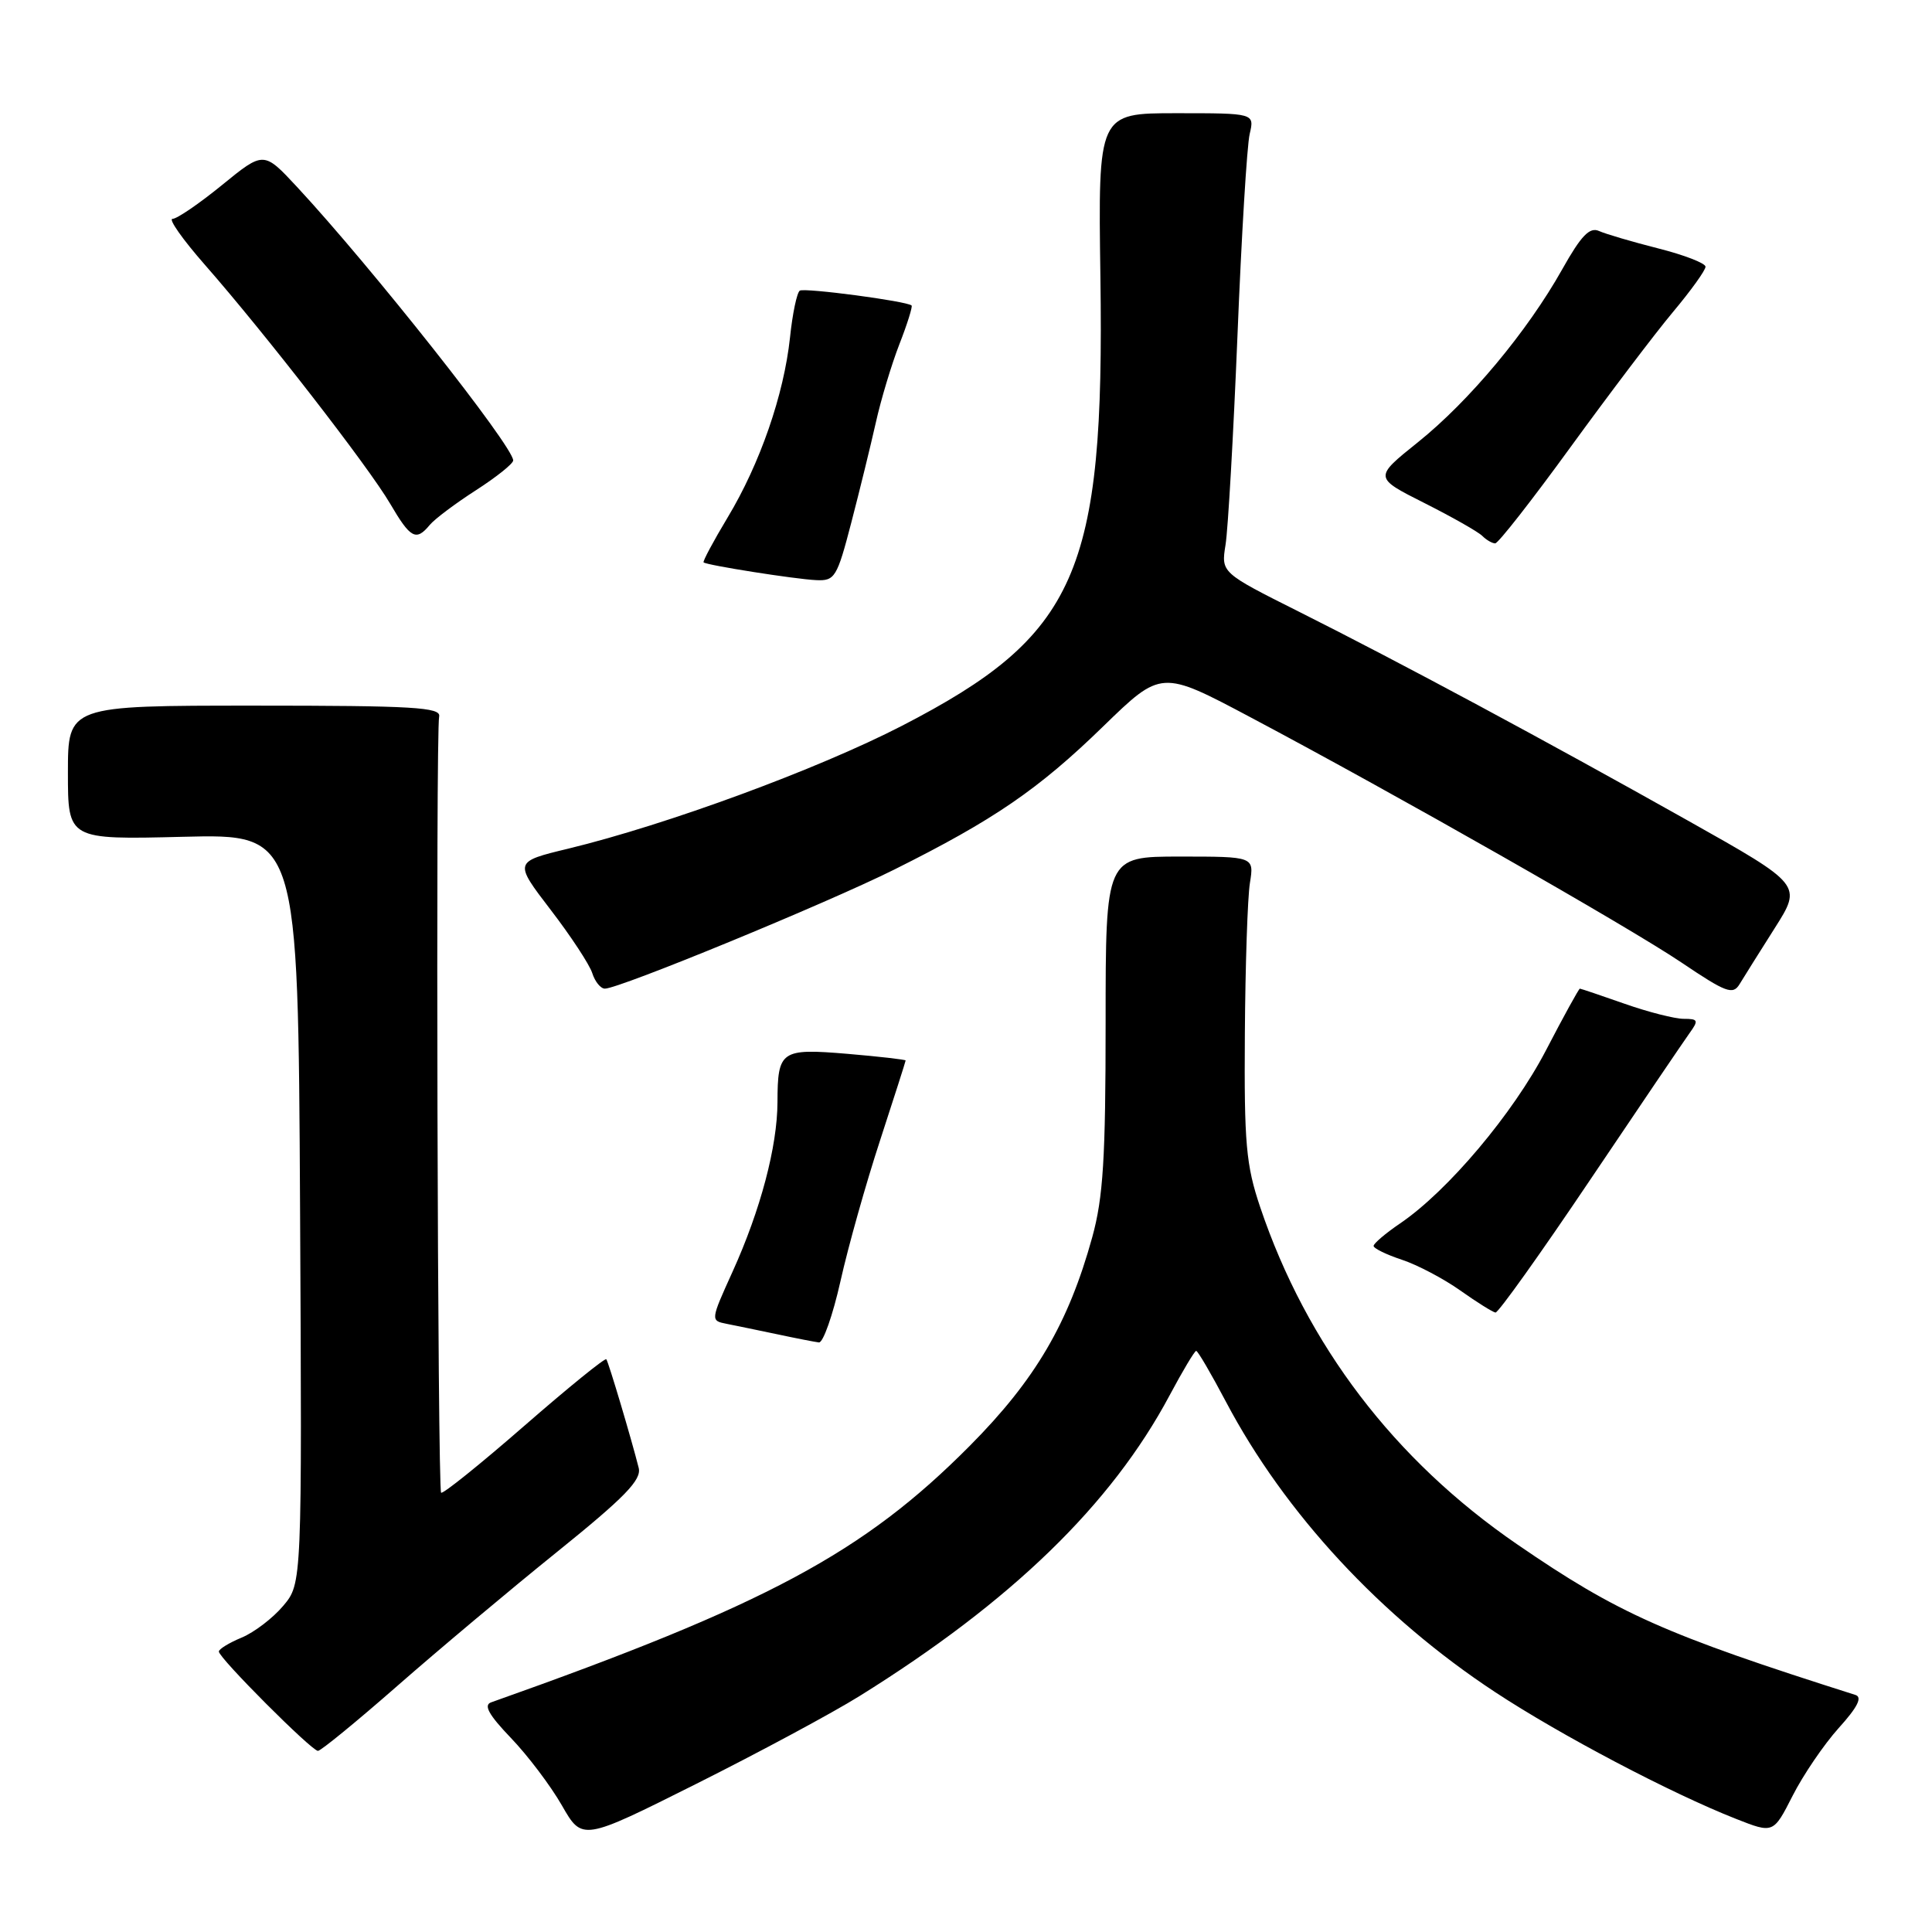 <?xml version="1.0" encoding="UTF-8" standalone="no"?>
<!DOCTYPE svg PUBLIC "-//W3C//DTD SVG 1.1//EN" "http://www.w3.org/Graphics/SVG/1.1/DTD/svg11.dtd" >
<svg xmlns="http://www.w3.org/2000/svg" xmlns:xlink="http://www.w3.org/1999/xlink" version="1.1" viewBox="0 0 256 256">
 <g >
 <path fill="currentColor"
d=" M 113.92 224.72 C 134.02 212.21 147.26 199.37 154.98 184.89 C 156.71 181.65 158.29 179.00 158.50 179.00 C 158.72 179.00 160.49 182.04 162.45 185.75 C 170.25 200.52 182.97 214.24 198.09 224.20 C 206.78 229.92 221.37 237.60 230.03 241.01 C 234.98 242.96 234.98 242.96 237.53 237.95 C 238.93 235.19 241.68 231.15 243.64 228.97 C 246.13 226.22 246.80 224.89 245.86 224.59 C 220.60 216.57 214.40 213.81 201.03 204.63 C 184.75 193.46 173.14 178.21 166.98 159.95 C 165.10 154.37 164.85 151.50 164.95 137.03 C 165.01 127.94 165.31 118.92 165.62 117.00 C 166.18 113.50 166.18 113.50 156.34 113.50 C 146.50 113.50 146.50 113.50 146.50 135.50 C 146.50 153.49 146.18 158.67 144.73 163.93 C 141.57 175.36 137.19 182.83 128.51 191.57 C 114.42 205.76 101.60 212.63 65.08 225.57 C 64.04 225.93 64.77 227.23 67.70 230.29 C 69.92 232.60 72.96 236.62 74.45 239.22 C 77.15 243.94 77.15 243.94 92.24 236.38 C 100.54 232.22 110.30 226.98 113.92 224.72 Z  M 52.66 223.38 C 58.07 218.64 67.59 210.65 73.82 205.63 C 82.82 198.37 85.03 196.09 84.63 194.50 C 83.68 190.72 80.64 180.50 80.34 180.11 C 80.18 179.89 75.28 183.87 69.45 188.95 C 63.62 194.03 58.67 198.01 58.45 197.79 C 57.98 197.32 57.72 97.07 58.19 94.94 C 58.45 93.72 54.75 93.50 33.75 93.50 C 9.00 93.50 9.00 93.50 9.00 102.38 C 9.00 111.26 9.00 111.26 24.25 110.88 C 39.50 110.50 39.50 110.50 39.76 160.16 C 40.02 209.82 40.02 209.82 37.53 212.78 C 36.16 214.41 33.68 216.30 32.02 216.99 C 30.36 217.68 29.00 218.51 29.00 218.84 C 29.00 219.69 41.29 232.00 42.13 232.00 C 42.51 232.00 47.25 228.12 52.66 223.38 Z  M 111.37 169.75 C 112.38 165.21 114.74 156.83 116.61 151.12 C 118.47 145.42 120.00 140.64 120.00 140.52 C 120.00 140.40 116.54 140.00 112.31 139.64 C 103.47 138.90 103.04 139.19 103.02 146.04 C 103.00 151.93 100.77 160.34 97.08 168.48 C 94.13 174.99 94.13 174.99 96.31 175.42 C 97.52 175.66 100.53 176.28 103.00 176.80 C 105.47 177.33 107.95 177.81 108.51 177.88 C 109.06 177.95 110.35 174.29 111.37 169.75 Z  M 210.66 156.40 C 217.17 146.72 223.12 137.95 223.87 136.90 C 225.10 135.20 225.02 135.00 223.10 135.00 C 221.92 135.00 218.39 134.10 215.26 133.00 C 212.13 131.90 209.46 131.00 209.34 131.00 C 209.21 131.00 207.18 134.68 204.84 139.19 C 200.49 147.55 191.86 157.80 185.52 162.11 C 183.59 163.42 182.01 164.77 182.01 165.09 C 182.00 165.41 183.69 166.24 185.75 166.92 C 187.81 167.60 191.30 169.44 193.50 171.00 C 195.70 172.56 197.80 173.87 198.16 173.92 C 198.53 173.96 204.15 166.08 210.66 156.40 Z  M 235.15 123.00 C 238.80 117.25 238.80 117.25 223.65 108.73 C 204.65 98.05 185.55 87.79 172.15 81.07 C 161.80 75.88 161.80 75.88 162.39 72.19 C 162.72 70.16 163.43 57.70 163.97 44.50 C 164.50 31.30 165.23 19.26 165.59 17.75 C 166.23 15.00 166.23 15.00 155.87 15.00 C 145.50 15.00 145.50 15.00 145.81 36.75 C 146.37 75.98 142.73 84.19 119.50 96.18 C 108.34 101.93 88.41 109.27 75.30 112.45 C 68.09 114.19 68.09 114.19 72.96 120.55 C 75.64 124.04 78.13 127.83 78.48 128.95 C 78.84 130.08 79.59 131.00 80.15 131.00 C 82.06 131.00 109.50 119.71 118.50 115.22 C 131.69 108.64 137.60 104.60 146.19 96.24 C 153.88 88.77 153.88 88.77 165.69 95.04 C 184.98 105.27 215.71 122.76 222.85 127.57 C 228.71 131.52 229.62 131.86 230.50 130.41 C 231.05 129.50 233.14 126.17 235.15 123.00 Z  M 112.80 69.25 C 113.91 64.99 115.37 59.02 116.05 56.00 C 116.72 52.98 118.13 48.30 119.17 45.62 C 120.22 42.94 120.94 40.62 120.79 40.48 C 120.17 39.90 106.63 38.11 105.98 38.51 C 105.60 38.75 105.01 41.54 104.68 44.72 C 103.87 52.31 100.70 61.45 96.42 68.56 C 94.52 71.72 93.09 74.40 93.23 74.52 C 93.68 74.90 105.34 76.74 108.14 76.87 C 110.62 76.99 110.91 76.52 112.80 69.25 Z  M 208.10 59.25 C 213.20 52.24 219.30 44.18 221.68 41.34 C 224.06 38.50 226.00 35.80 225.99 35.34 C 225.99 34.88 223.18 33.79 219.74 32.92 C 216.31 32.05 212.77 31.01 211.88 30.61 C 210.63 30.05 209.51 31.22 207.00 35.69 C 202.38 43.92 194.70 53.13 187.88 58.60 C 182.04 63.28 182.04 63.28 188.73 66.65 C 192.40 68.50 195.86 70.46 196.41 71.01 C 196.95 71.55 197.73 72.00 198.12 72.00 C 198.52 72.00 203.01 66.26 208.10 59.25 Z  M 56.95 69.55 C 57.61 68.76 60.37 66.69 63.08 64.95 C 65.78 63.21 68.00 61.44 68.00 61.01 C 68.00 59.14 49.18 35.34 39.35 24.76 C 34.94 20.02 34.94 20.02 29.43 24.51 C 26.40 26.98 23.45 29.00 22.86 29.00 C 22.28 29.00 24.21 31.74 27.15 35.09 C 35.09 44.14 48.84 61.86 51.69 66.73 C 54.40 71.36 55.13 71.75 56.95 69.55 Z "/>
</g>
</svg>